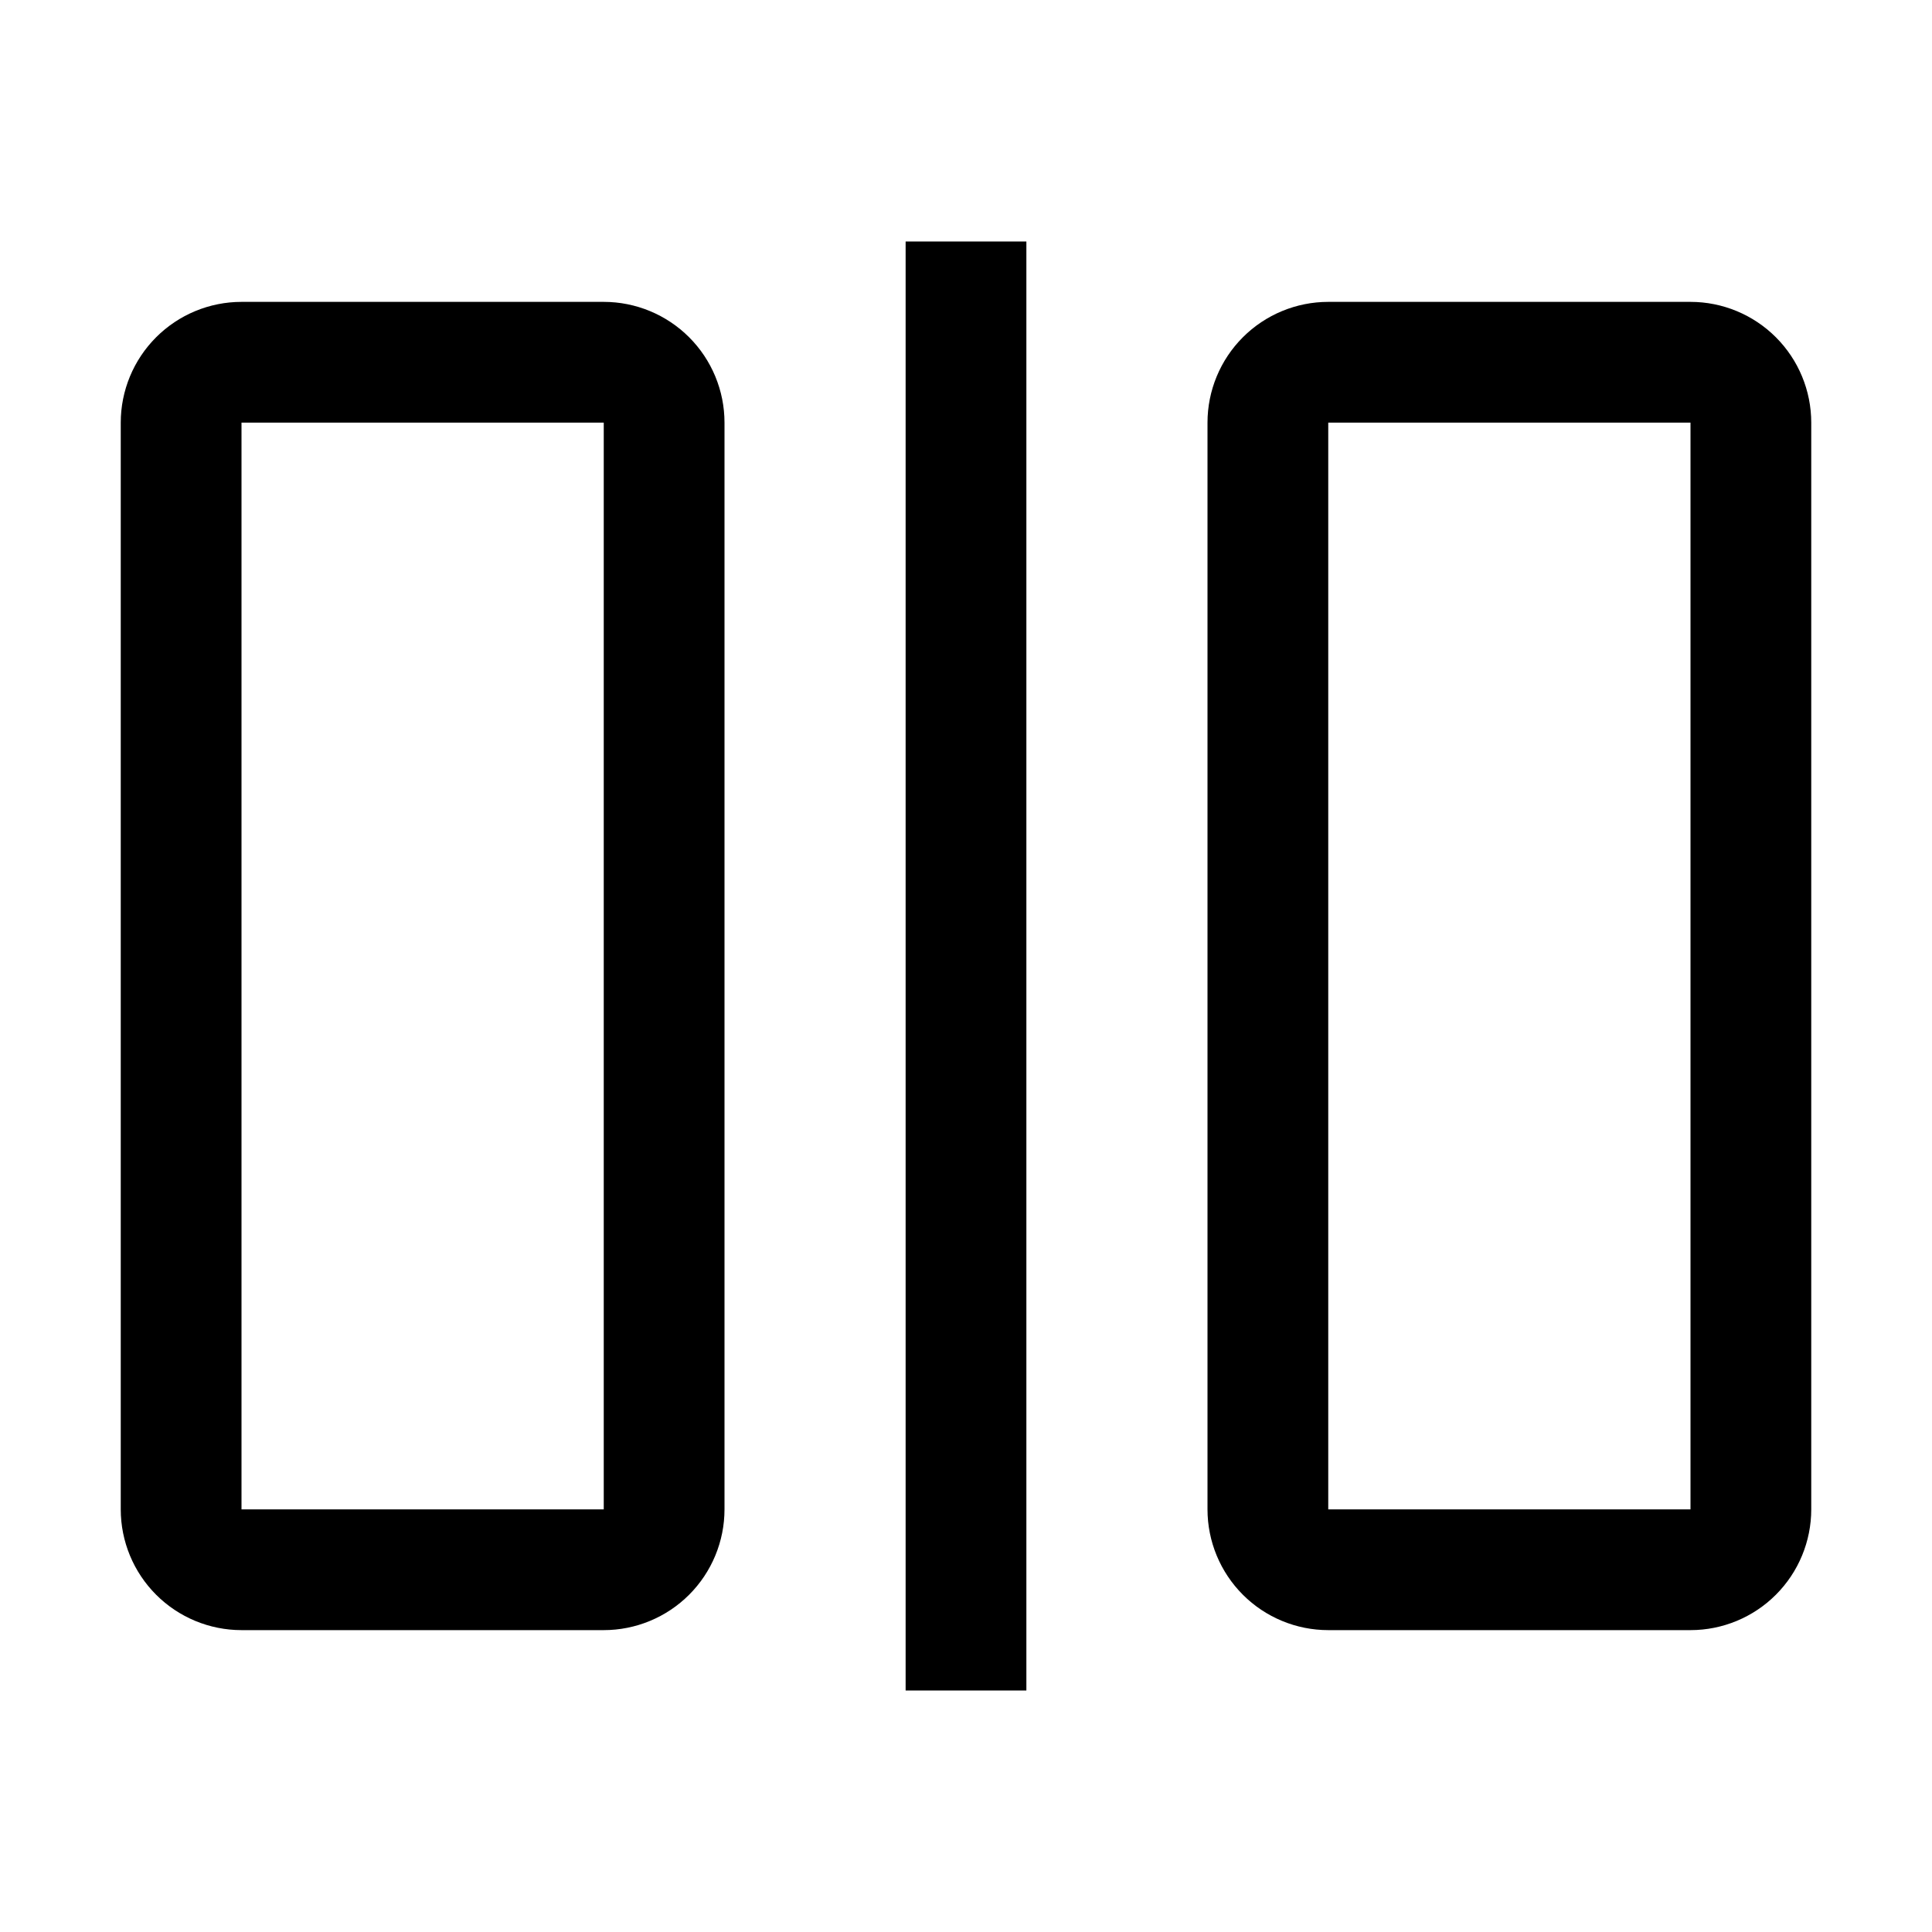 <svg width="32" height="32" viewBox="0 0 32 32" fill="none" xmlns="http://www.w3.org/2000/svg">
<g clip-path="url(#clip0_241_18678)">
<path d="M17 4H15V28H17V4Z" fill="black"/>
<path d="M10 7V25H4V7H10ZM10 5H4C3.47 5 2.961 5.211 2.586 5.586C2.211 5.961 2 6.47 2 7V25C2 25.53 2.211 26.039 2.586 26.414C2.961 26.789 3.47 27 4 27H10C10.53 27 11.039 26.789 11.414 26.414C11.789 26.039 12 25.53 12 25V7C12 6.47 11.789 5.961 11.414 5.586C11.039 5.211 10.53 5 10 5Z" fill="black"/>
<path d="M28 7V25H22V7H28ZM28 5H22C21.47 5 20.961 5.211 20.586 5.586C20.211 5.961 20 6.47 20 7V25C20 25.53 20.211 26.039 20.586 26.414C20.961 26.789 21.47 27 22 27H28C28.53 27 29.039 26.789 29.414 26.414C29.789 26.039 30 25.53 30 25V7C30 6.47 29.789 5.961 29.414 5.586C29.039 5.211 28.53 5 28 5Z" fill="black"/>
</g>
<defs>
<clipPath id="clip0_241_18678">
<rect width="32" height="32" fill="white"/>
</clipPath>
</defs>
</svg>
